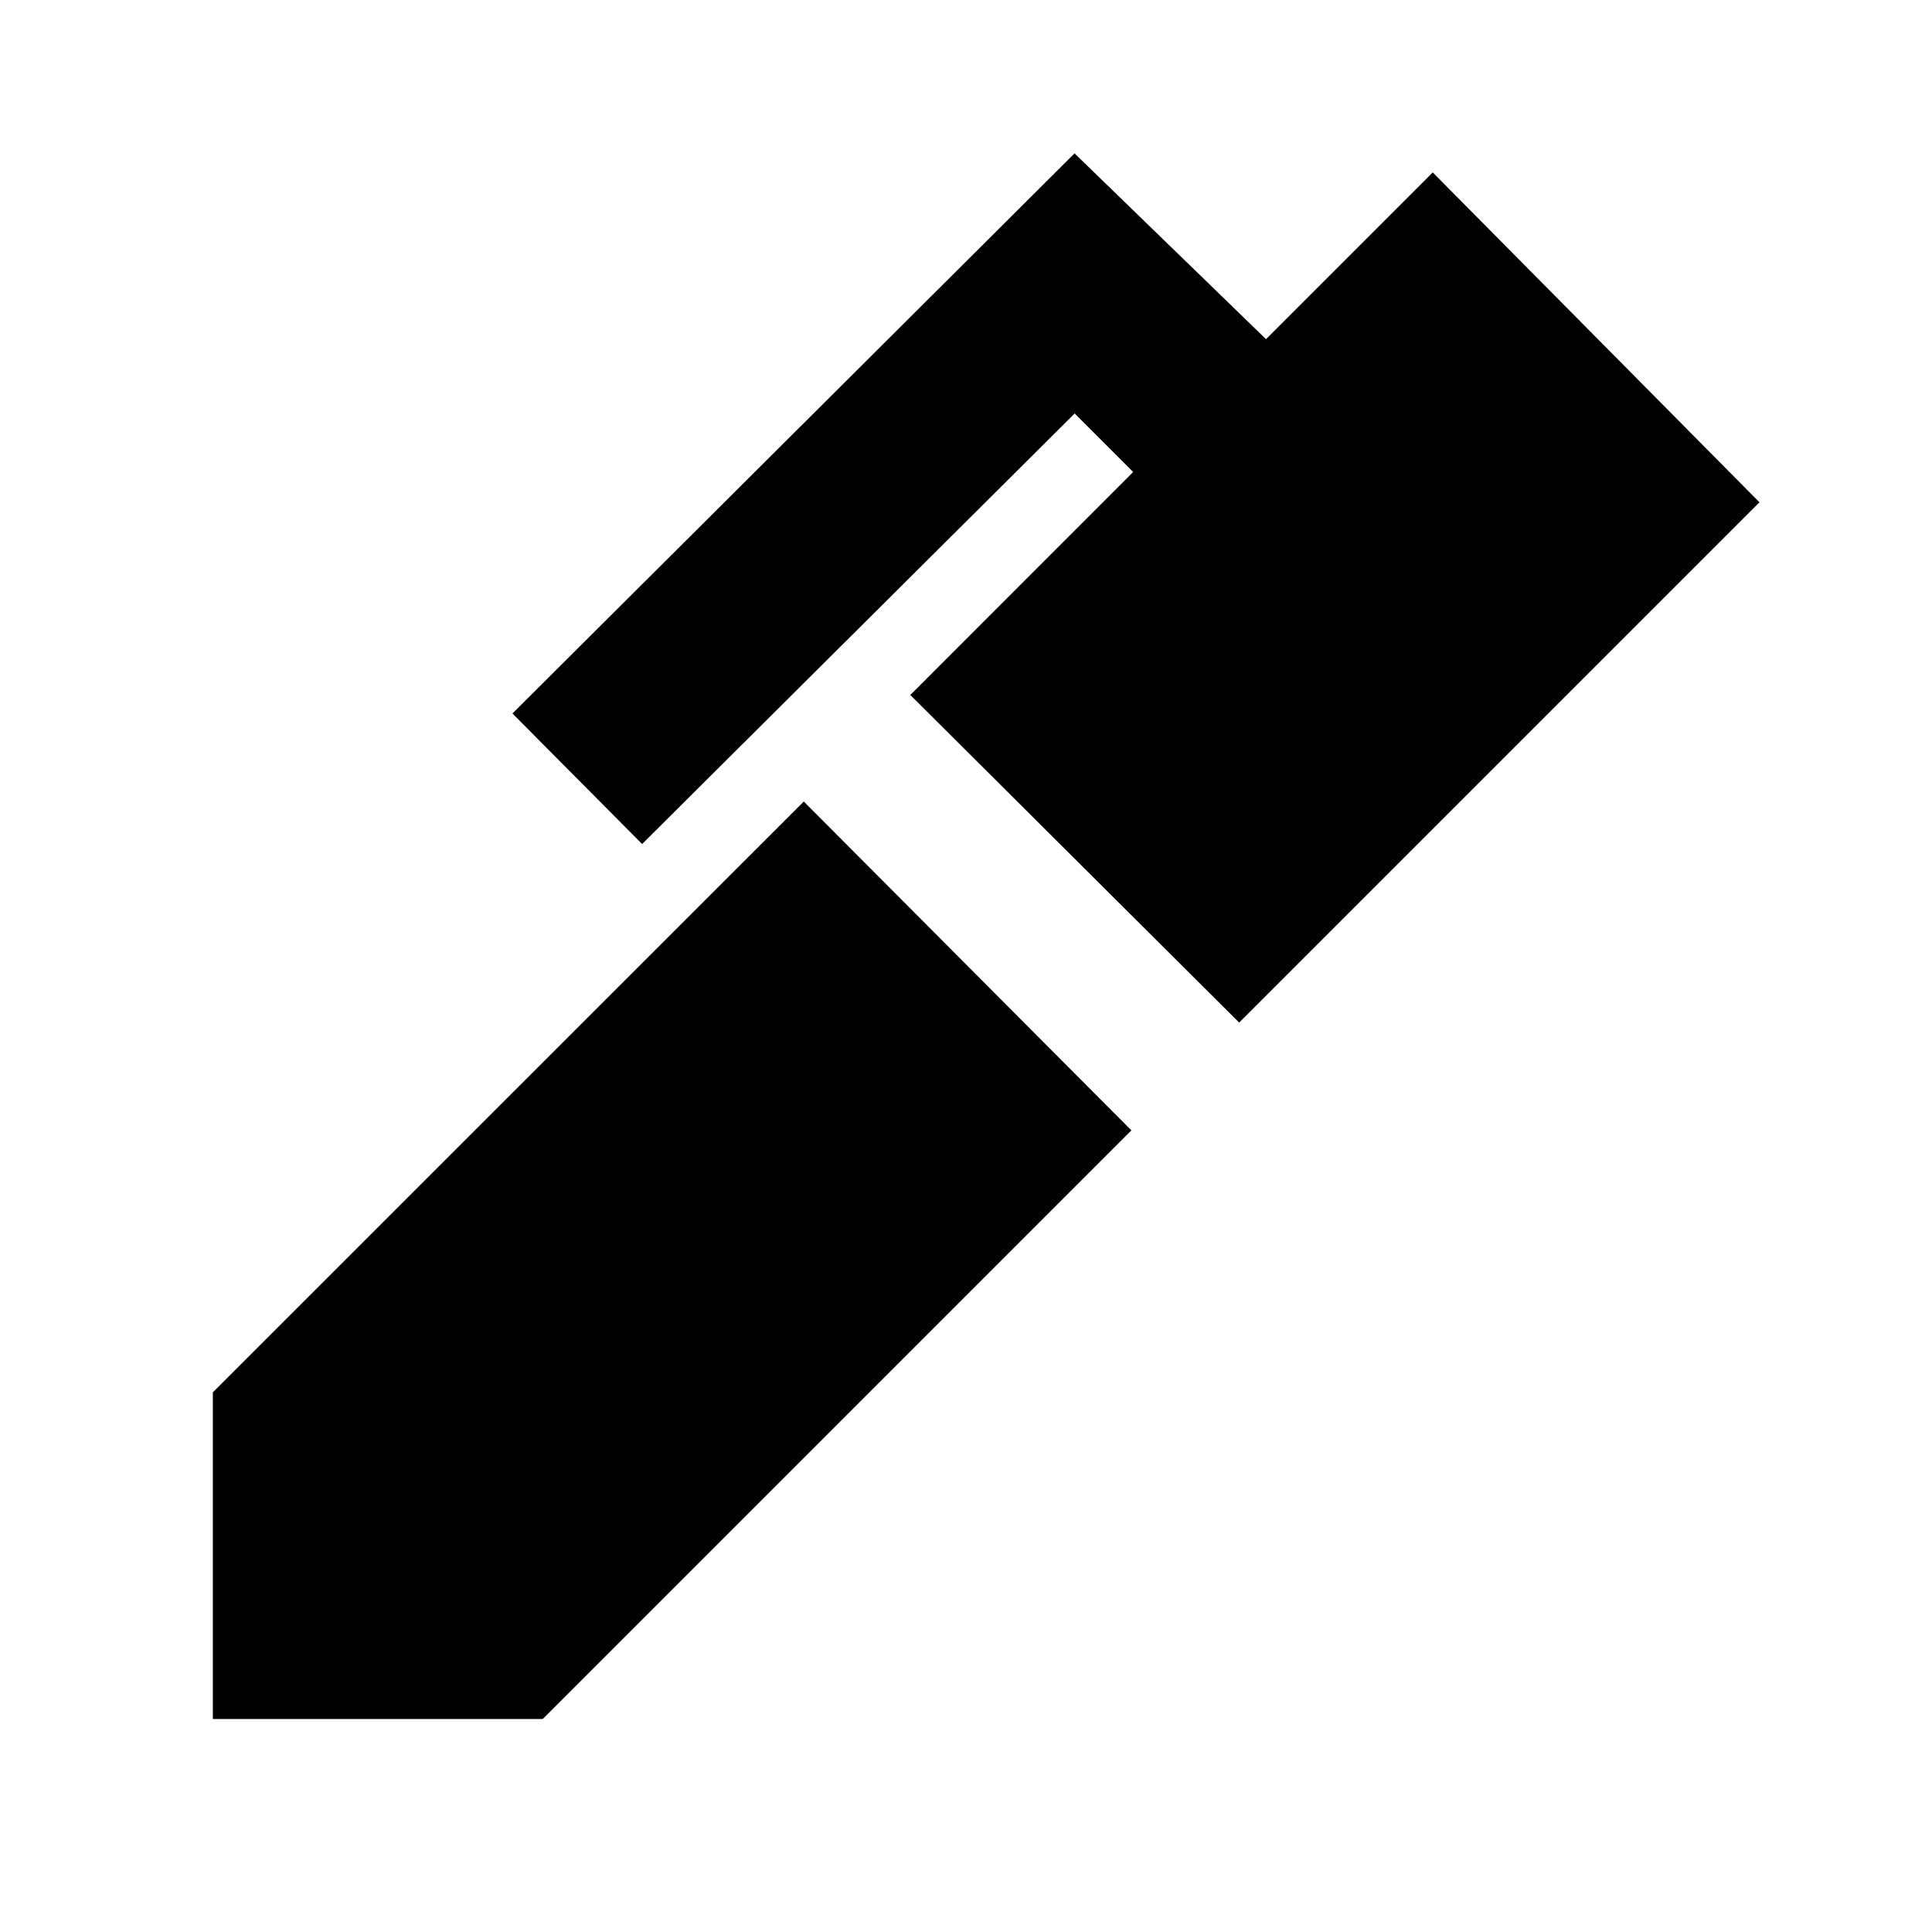 <svg xmlns="http://www.w3.org/2000/svg" height="24" viewBox="0 -960 960 960" width="24"><path d="M615.74-451.891 452.326-614.674l110.739-110.805-29.066-29.065-214.934 213.935-64.436-64.87 279.305-278.305 95.131 92.305 82.848-82.849 162.349 163.915L615.74-451.891ZM269.674-105.825H105.76v-162.349L399.391-561.74l162.783 163.414-292.5 292.501Z"/></svg>